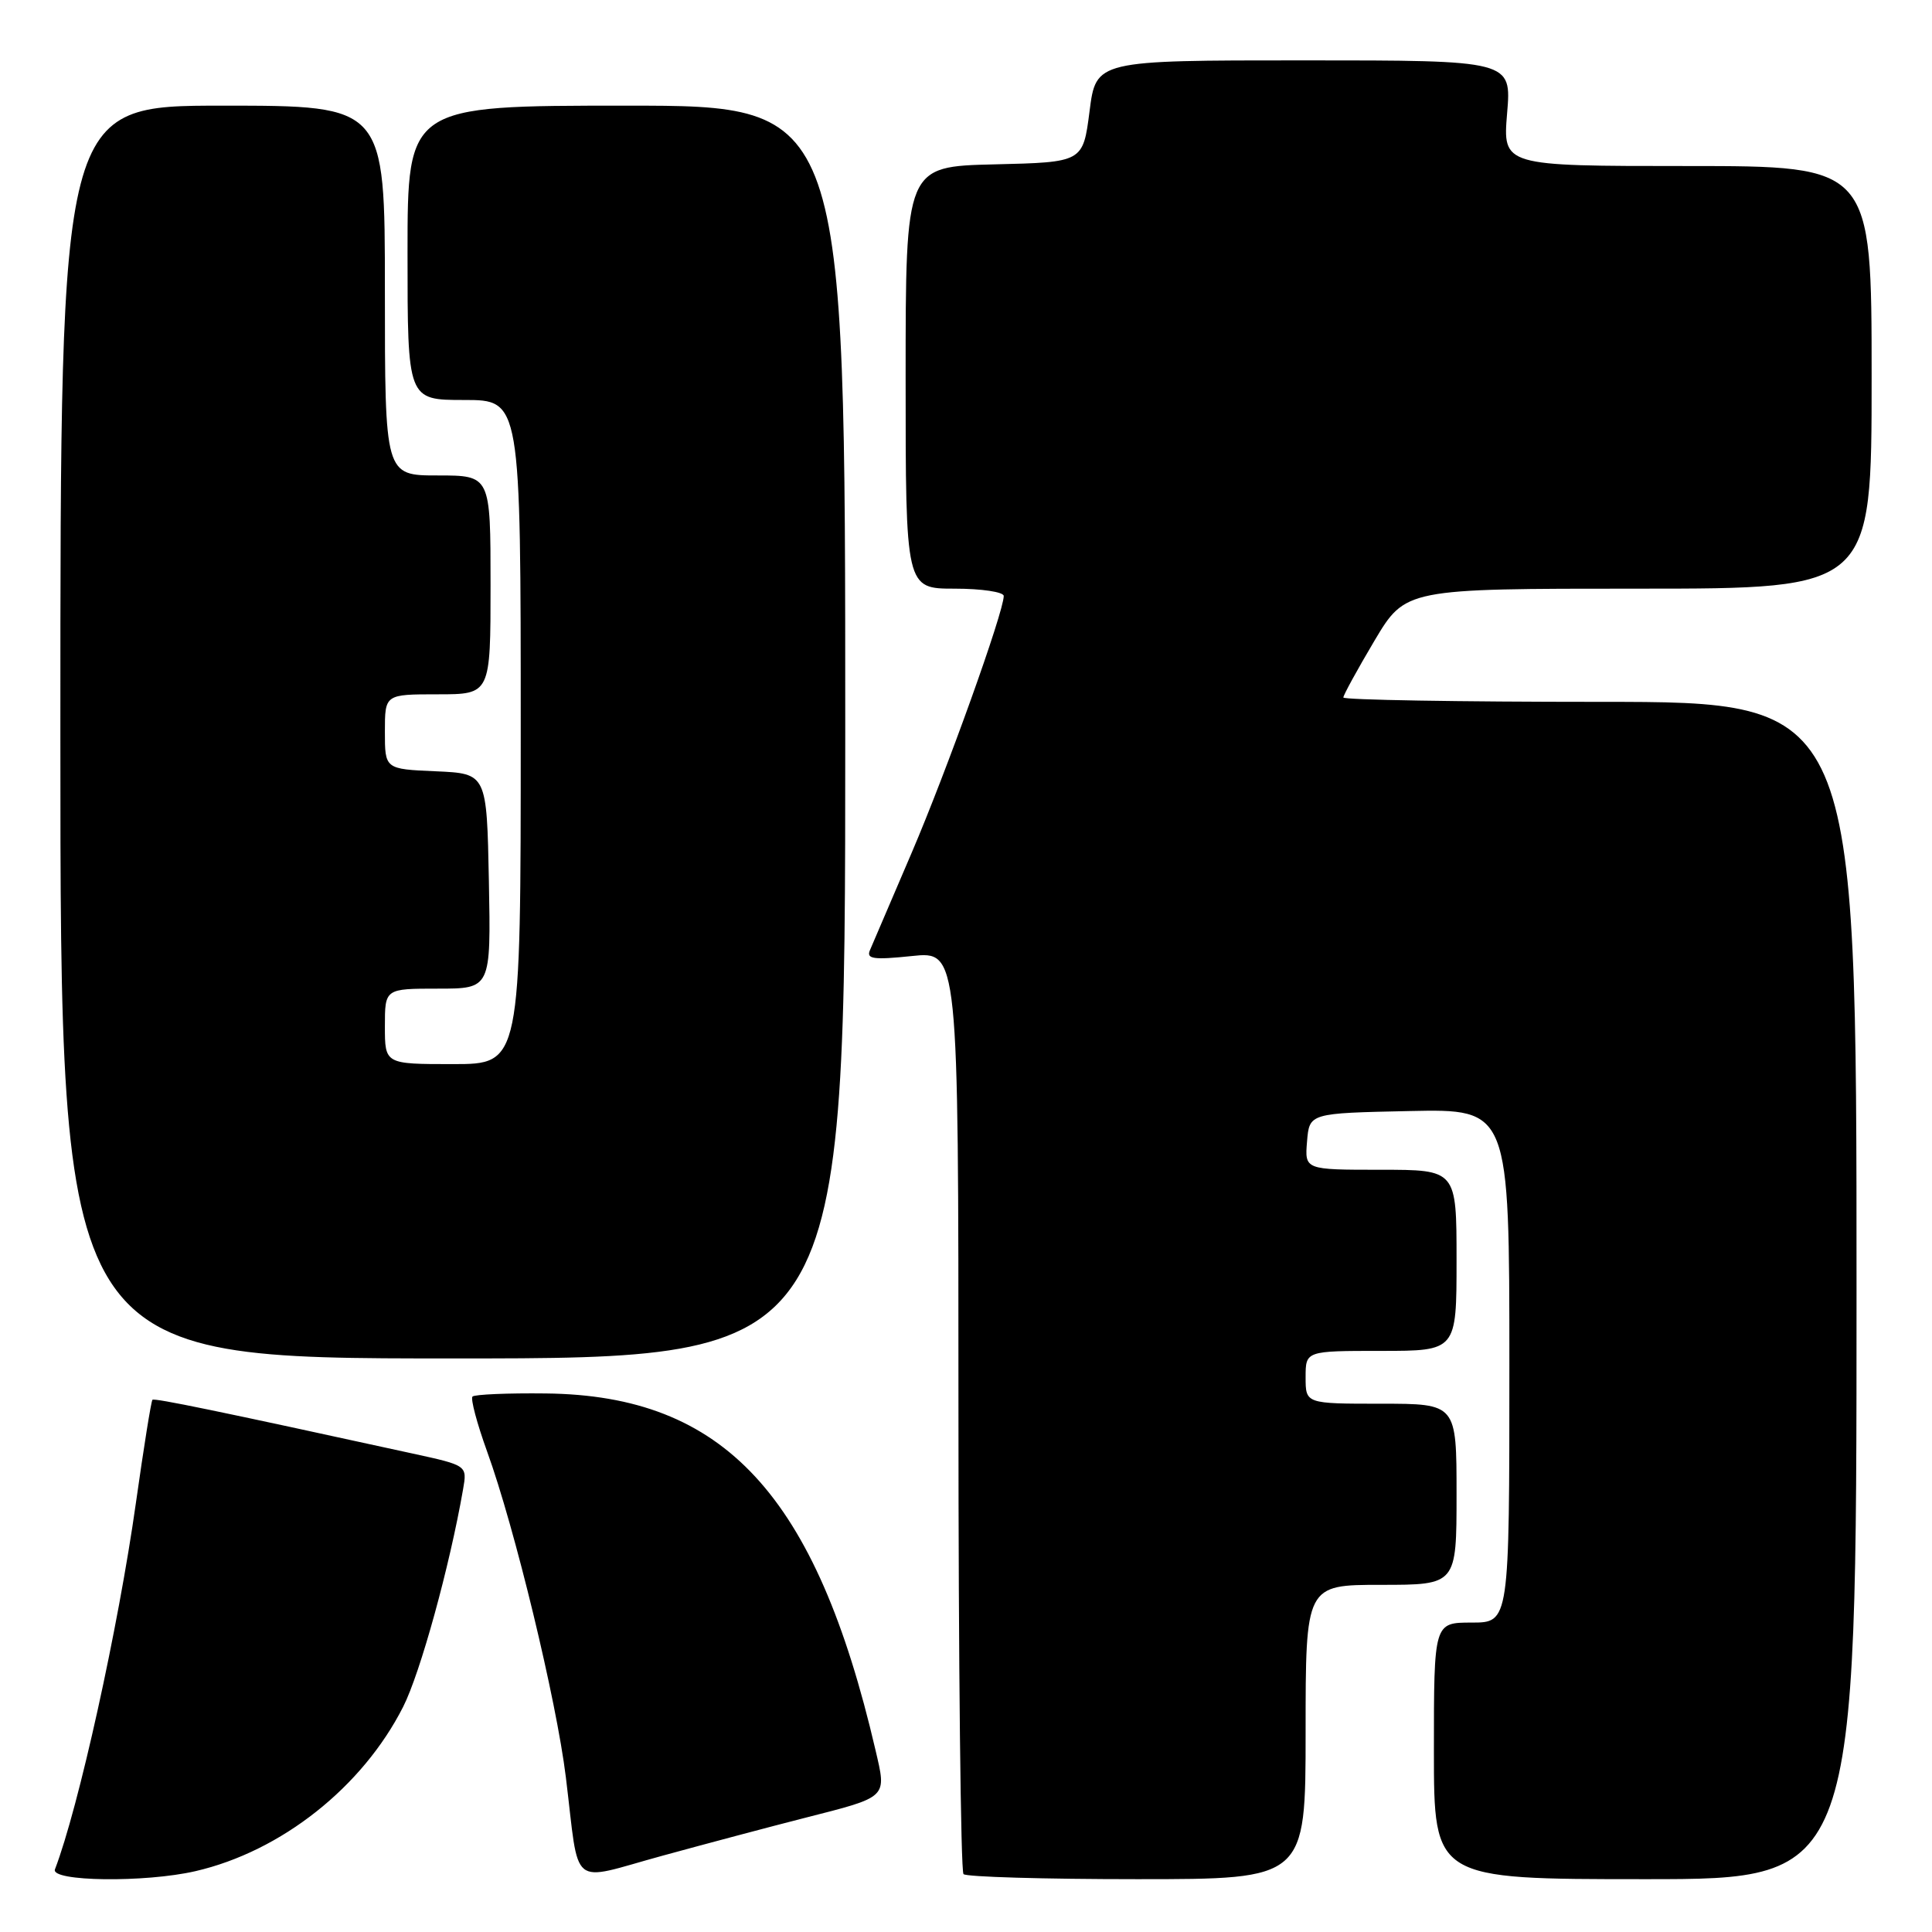 <?xml version="1.0" encoding="UTF-8" standalone="no"?>
<!DOCTYPE svg PUBLIC "-//W3C//DTD SVG 1.1//EN" "http://www.w3.org/Graphics/SVG/1.1/DTD/svg11.dtd" >
<svg xmlns="http://www.w3.org/2000/svg" xmlns:xlink="http://www.w3.org/1999/xlink" version="1.1" viewBox="0 0 256 256">
 <g >
 <path fill="currentColor"
d=" M 25.89 247.94 C 37.26 245.32 48.03 236.80 53.42 226.16 C 55.69 221.69 59.59 207.53 61.36 197.34 C 61.91 194.18 61.91 194.18 54.71 192.61 C 28.83 186.95 20.46 185.23 20.20 185.48 C 20.03 185.64 19.05 191.78 18.01 199.13 C 15.67 215.74 10.40 239.58 7.28 247.70 C 6.66 249.32 19.21 249.48 25.89 247.94 Z  M 106.56 240.90 C 117.74 238.05 117.50 238.29 116.00 231.86 C 108.13 198.05 95.95 184.89 72.32 184.64 C 67.26 184.58 62.90 184.77 62.61 185.05 C 62.33 185.34 63.20 188.61 64.54 192.32 C 68.19 202.38 73.73 225.27 74.98 235.50 C 76.83 250.57 75.28 249.31 87.75 245.90 C 93.66 244.28 102.13 242.03 106.56 240.90 Z  M 173.00 229.50 C 173.00 210.00 173.00 210.00 183.00 210.00 C 193.00 210.00 193.00 210.00 193.00 198.00 C 193.00 186.00 193.00 186.00 183.00 186.00 C 173.00 186.00 173.00 186.00 173.00 182.50 C 173.00 179.00 173.00 179.00 183.00 179.00 C 193.00 179.00 193.00 179.00 193.00 167.00 C 193.00 155.00 193.00 155.00 182.94 155.00 C 172.88 155.00 172.88 155.00 173.19 151.25 C 173.50 147.50 173.50 147.50 186.75 147.22 C 200.00 146.94 200.00 146.94 200.00 180.97 C 200.00 215.00 200.00 215.00 195.00 215.00 C 190.00 215.00 190.00 215.00 190.00 232.00 C 190.00 249.00 190.00 249.00 218.00 249.00 C 246.00 249.00 246.00 249.00 246.00 171.00 C 246.00 93.00 246.00 93.00 212.00 93.00 C 193.30 93.00 178.00 92.74 178.00 92.42 C 178.00 92.11 179.85 88.73 182.11 84.92 C 186.23 78.00 186.23 78.00 217.11 78.00 C 248.00 78.00 248.00 78.00 248.00 50.00 C 248.00 22.00 248.00 22.00 223.56 22.00 C 199.12 22.00 199.12 22.00 199.70 15.00 C 200.29 8.00 200.29 8.00 172.76 8.00 C 145.23 8.00 145.23 8.00 144.37 14.75 C 143.50 21.50 143.50 21.50 131.75 21.78 C 120.00 22.06 120.00 22.06 120.00 50.03 C 120.00 78.00 120.00 78.00 126.50 78.00 C 130.07 78.00 133.00 78.44 133.00 78.97 C 133.00 81.09 125.45 102.14 120.80 113.00 C 118.09 119.33 115.60 125.13 115.27 125.91 C 114.77 127.07 115.74 127.21 120.83 126.68 C 127.00 126.03 127.00 126.03 127.00 186.85 C 127.00 220.30 127.30 247.97 127.67 248.33 C 128.03 248.70 138.38 249.00 150.67 249.00 C 173.00 249.00 173.00 249.00 173.00 229.50 Z  M 112.00 97.00 C 112.00 14.00 112.00 14.00 83.00 14.00 C 54.00 14.00 54.00 14.00 54.00 33.50 C 54.00 53.00 54.00 53.00 61.50 53.00 C 69.00 53.00 69.00 53.00 69.00 97.00 C 69.00 141.00 69.00 141.00 60.00 141.00 C 51.00 141.00 51.00 141.00 51.00 136.00 C 51.00 131.00 51.00 131.00 58.03 131.00 C 65.05 131.00 65.05 131.00 64.78 116.75 C 64.50 102.50 64.50 102.50 57.75 102.20 C 51.00 101.91 51.00 101.91 51.00 96.95 C 51.00 92.00 51.00 92.00 58.00 92.00 C 65.00 92.00 65.00 92.00 65.00 77.50 C 65.00 63.00 65.00 63.00 58.00 63.00 C 51.00 63.00 51.00 63.00 51.00 38.50 C 51.00 14.00 51.00 14.00 29.50 14.00 C 8.00 14.00 8.00 14.00 8.00 97.00 C 8.00 180.00 8.00 180.00 60.00 180.00 C 112.00 180.00 112.00 180.00 112.00 97.00 Z "/>
</g>
</svg>